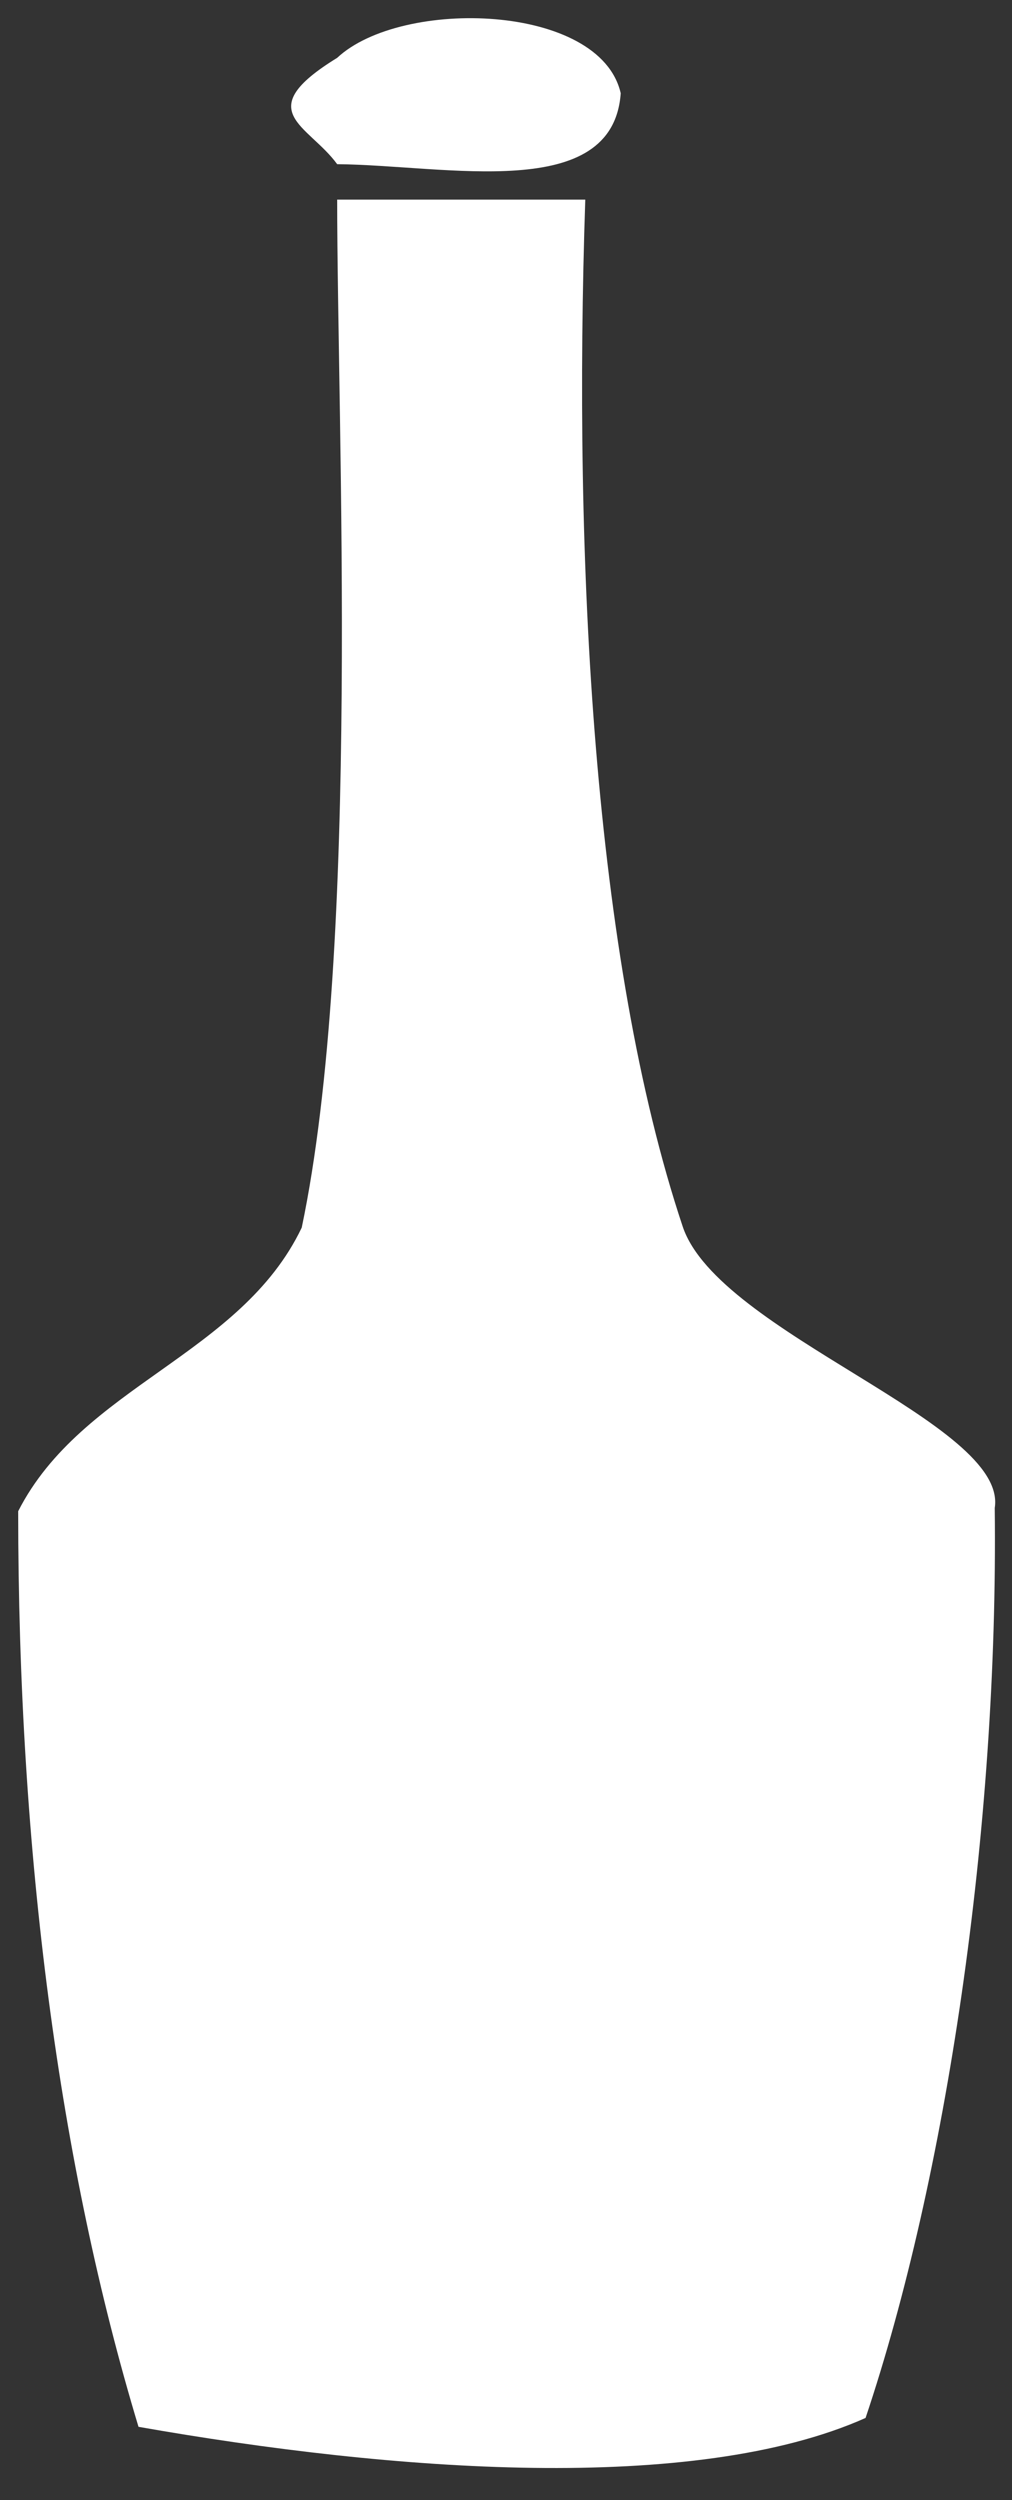 <?xml version="1.0" encoding="utf-8"?>
<!-- Generator: Adobe Illustrator 21.0.2, SVG Export Plug-In . SVG Version: 6.00 Build 0)  -->
<svg version="1.1" id="レイヤー_1" xmlns="http://www.w3.org/2000/svg" xmlns:xlink="http://www.w3.org/1999/xlink" x="0px"
	 y="0px" viewBox="0 0 217 536" style="enable-background:new 0 0 217 536;" xml:space="preserve">
<rect x="0" y="0" width="217" height="536" fill="#333333" stroke="none"/>
<style type="text/css">
	.st0{fill-rule:evenodd;clip-rule:evenodd;fill:#FFFFFF;}
</style>
<g>
	<path class="st0" d="M72.3,35.2c23.4,0.2,59.1,8.4,60.8-15.2c-4.4-19.3-47-20.5-60.8-7.6C53.6,23.9,66.1,26.7,72.3,35.2z"/>
	<path class="st0" d="M146.4,263c-19.2-57.5-23.5-143-20.9-220.2c-17.7,0-35.5,0-53.2,0c0,48.8,5.1,159.9-7.6,220.4
		c-13.1,27.4-47.1,33.9-60.8,60.8c0,73.5,8.8,140,25.8,196.3c54.5,9.6,119.1,14.5,155.9-1.9c17.2-51.2,28.5-126,27.7-195.1
		C216.2,305.1,154.1,285.9,146.4,263z"/>
</g>
</svg>
